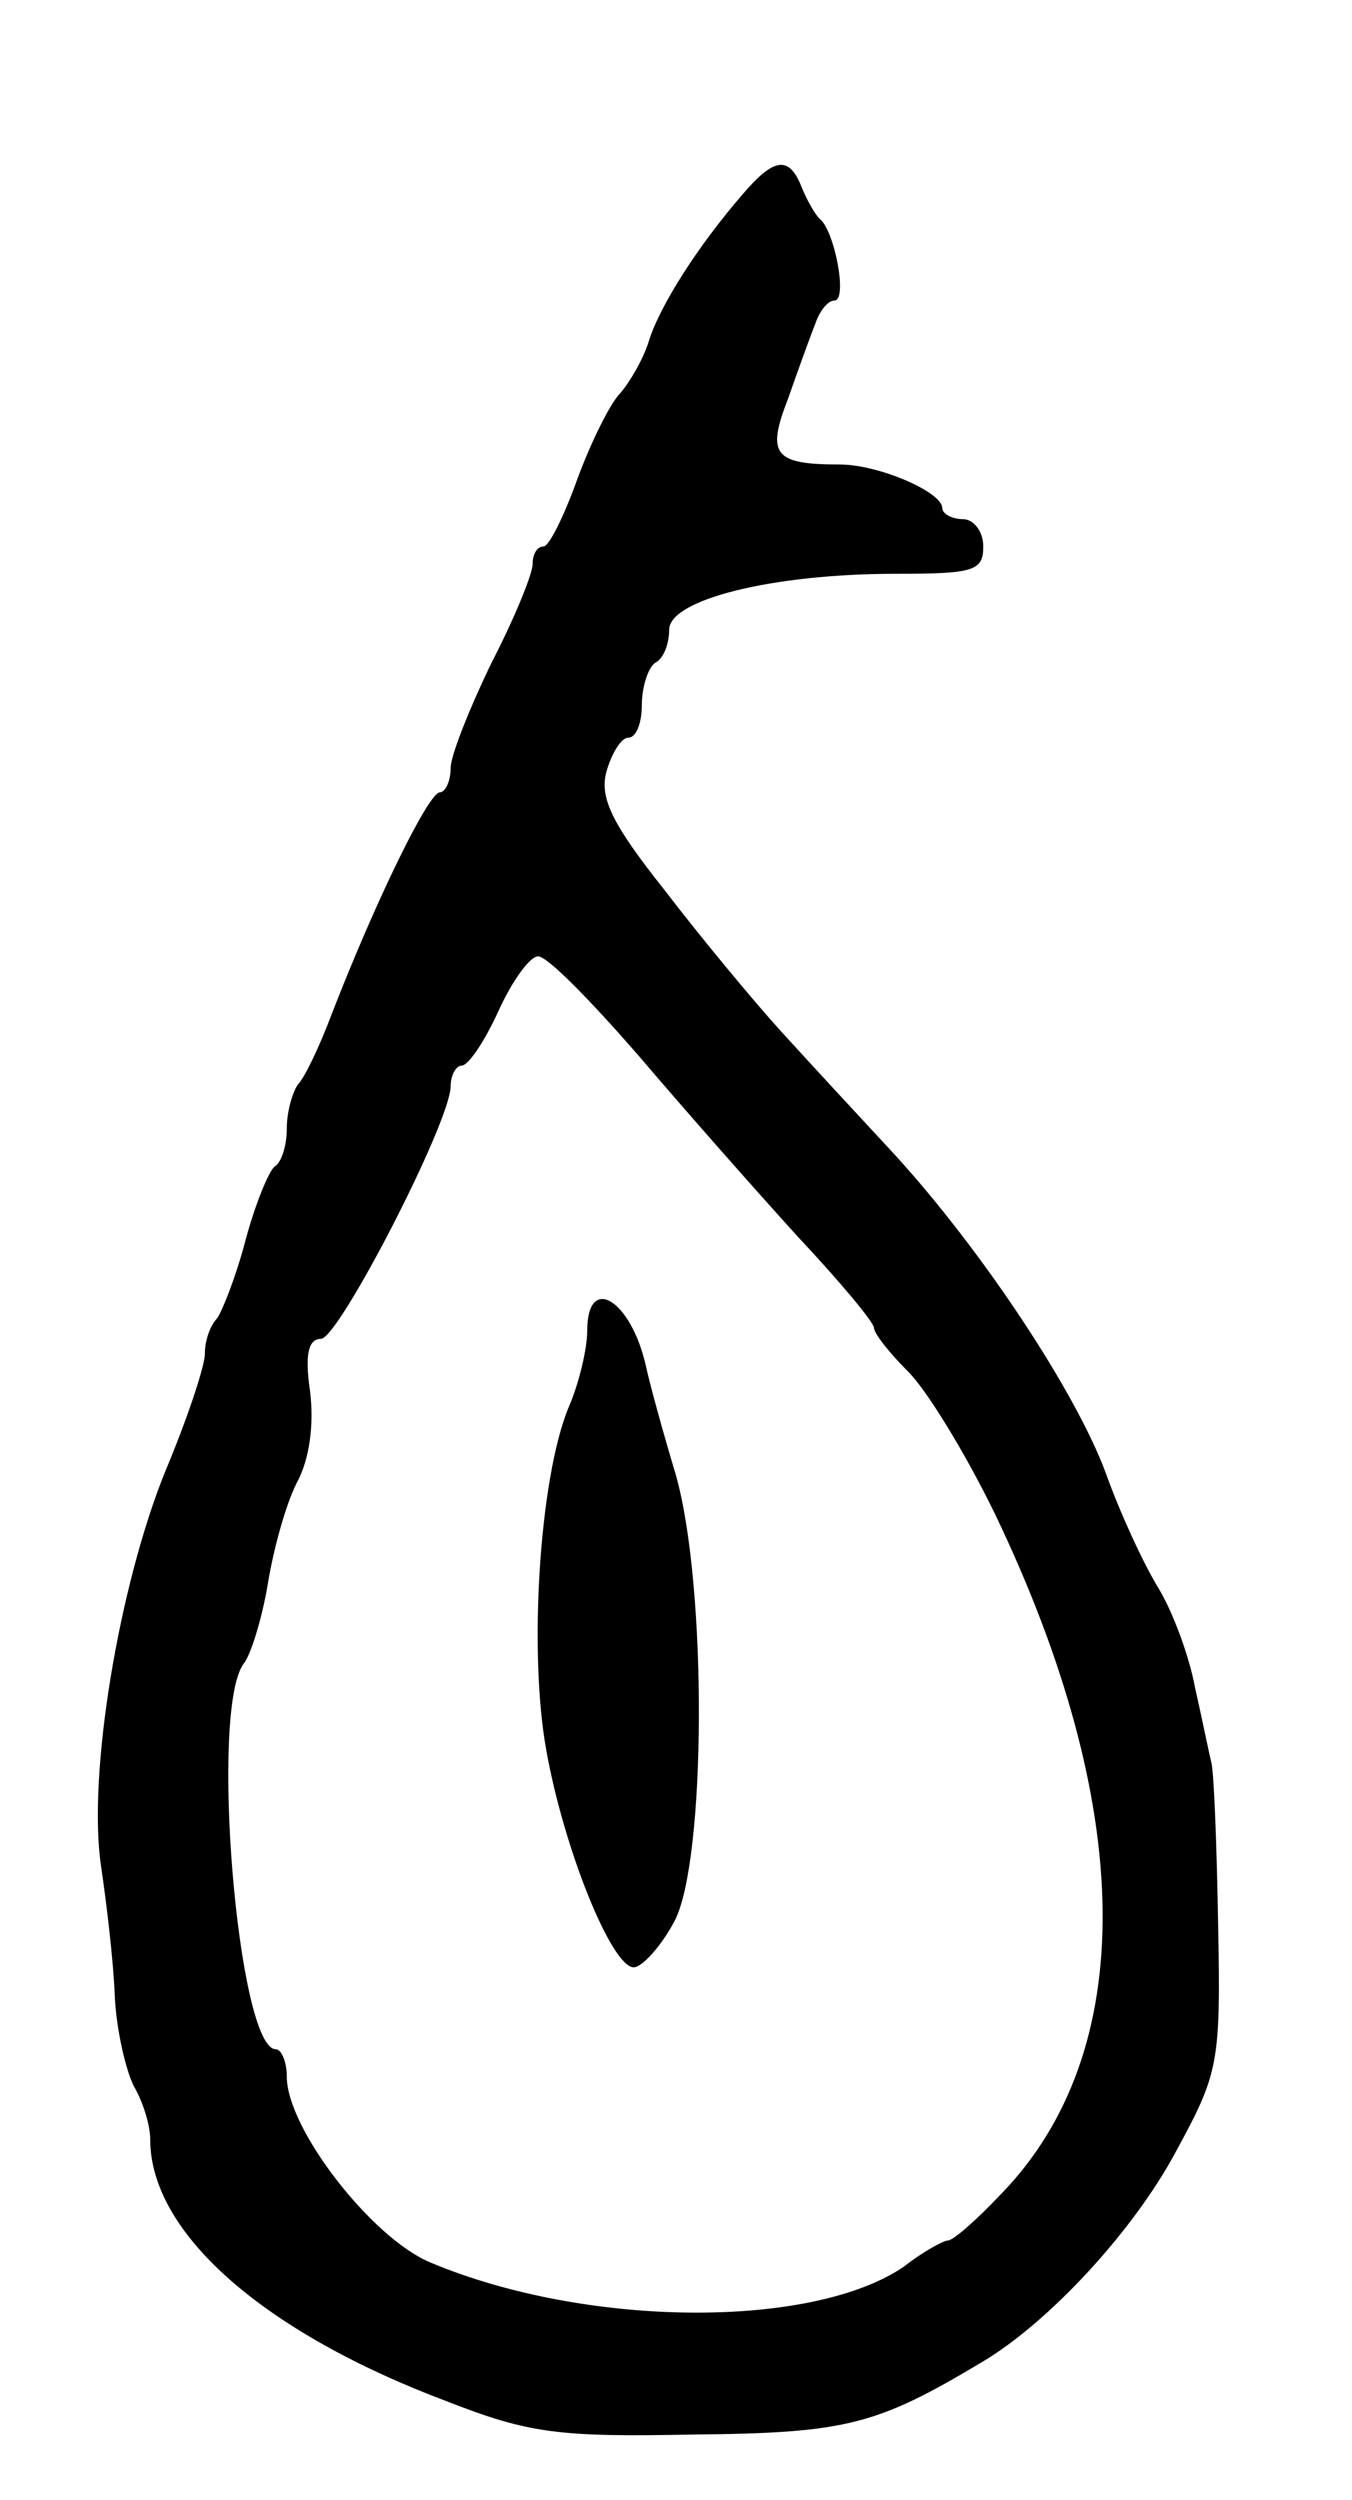 <svg version="1.0" xmlns="http://www.w3.org/2000/svg"
 width="99pt" height="183pt" viewBox="0 0 99 183"
 preserveAspectRatio="xMidYMid meet">
<g transform="translate(0,183) scale(0.1,-0.1)"
fill="#000000" stroke="none">
<path d="M544 1688 c-33 -38 -61 -82 -69 -108 -4 -13 -14 -30 -21 -38 -7 -7
-21 -35 -31 -62 -10 -28 -21 -50 -25 -50 -5 0 -8 -6 -8 -13 0 -7 -13 -39 -30
-72 -16 -33 -30 -68 -30 -77 0 -10 -4 -18 -8 -18 -8 0 -46 -77 -79 -162 -9
-24 -20 -47 -25 -52 -4 -6 -8 -20 -8 -32 0 -13 -4 -25 -9 -28 -4 -3 -14 -27
-21 -53 -7 -27 -17 -52 -21 -58 -5 -5 -9 -16 -9 -26 0 -9 -13 -48 -29 -86 -34
-84 -57 -222 -47 -289 4 -27 9 -69 10 -94 1 -25 8 -55 14 -67 7 -12 12 -29 12
-39 0 -68 82 -141 218 -192 59 -23 81 -26 179 -24 113 1 135 7 212 53 49 29
111 96 142 154 31 57 33 64 31 165 -1 58 -3 112 -5 120 -2 8 -7 33 -12 55 -4
22 -16 55 -27 73 -11 18 -28 55 -38 83 -22 60 -91 164 -155 234 -26 28 -63 68
-83 90 -20 22 -59 69 -85 103 -39 49 -48 68 -43 87 4 14 11 25 16 25 6 0 10
11 10 24 0 14 5 28 10 31 6 3 10 14 10 24 0 22 75 41 166 41 57 0 64 2 64 20
0 11 -7 20 -15 20 -8 0 -15 4 -15 8 0 12 -47 32 -75 32 -48 0 -54 7 -38 48 7
20 16 45 20 55 3 9 9 17 14 17 10 0 0 52 -11 60 -3 3 -9 13 -13 23 -9 23 -20
22 -43 -5z m-77 -630 c34 -40 87 -100 117 -133 31 -33 56 -63 56 -67 0 -4 11
-18 25 -32 14 -14 42 -60 63 -103 104 -216 106 -395 5 -499 -18 -19 -35 -34
-39 -34 -3 0 -18 -8 -32 -19 -67 -46 -233 -45 -347 3 -43 18 -105 98 -105 136
0 11 -4 20 -8 20 -28 0 -49 252 -23 283 5 7 13 33 17 57 4 25 13 58 21 74 10
18 13 44 10 68 -4 27 -1 38 8 38 13 0 95 159 95 185 0 8 4 15 8 15 5 0 17 18
27 40 10 22 23 40 29 40 7 0 39 -33 73 -72z"/>
<path d="M430 856 c0 -13 -6 -39 -14 -57 -21 -52 -29 -178 -16 -250 13 -73 48
-159 64 -159 6 0 20 15 30 34 23 44 24 244 1 326 -9 30 -19 66 -22 80 -11 49
-43 68 -43 26z"/>
</g>
</svg>
